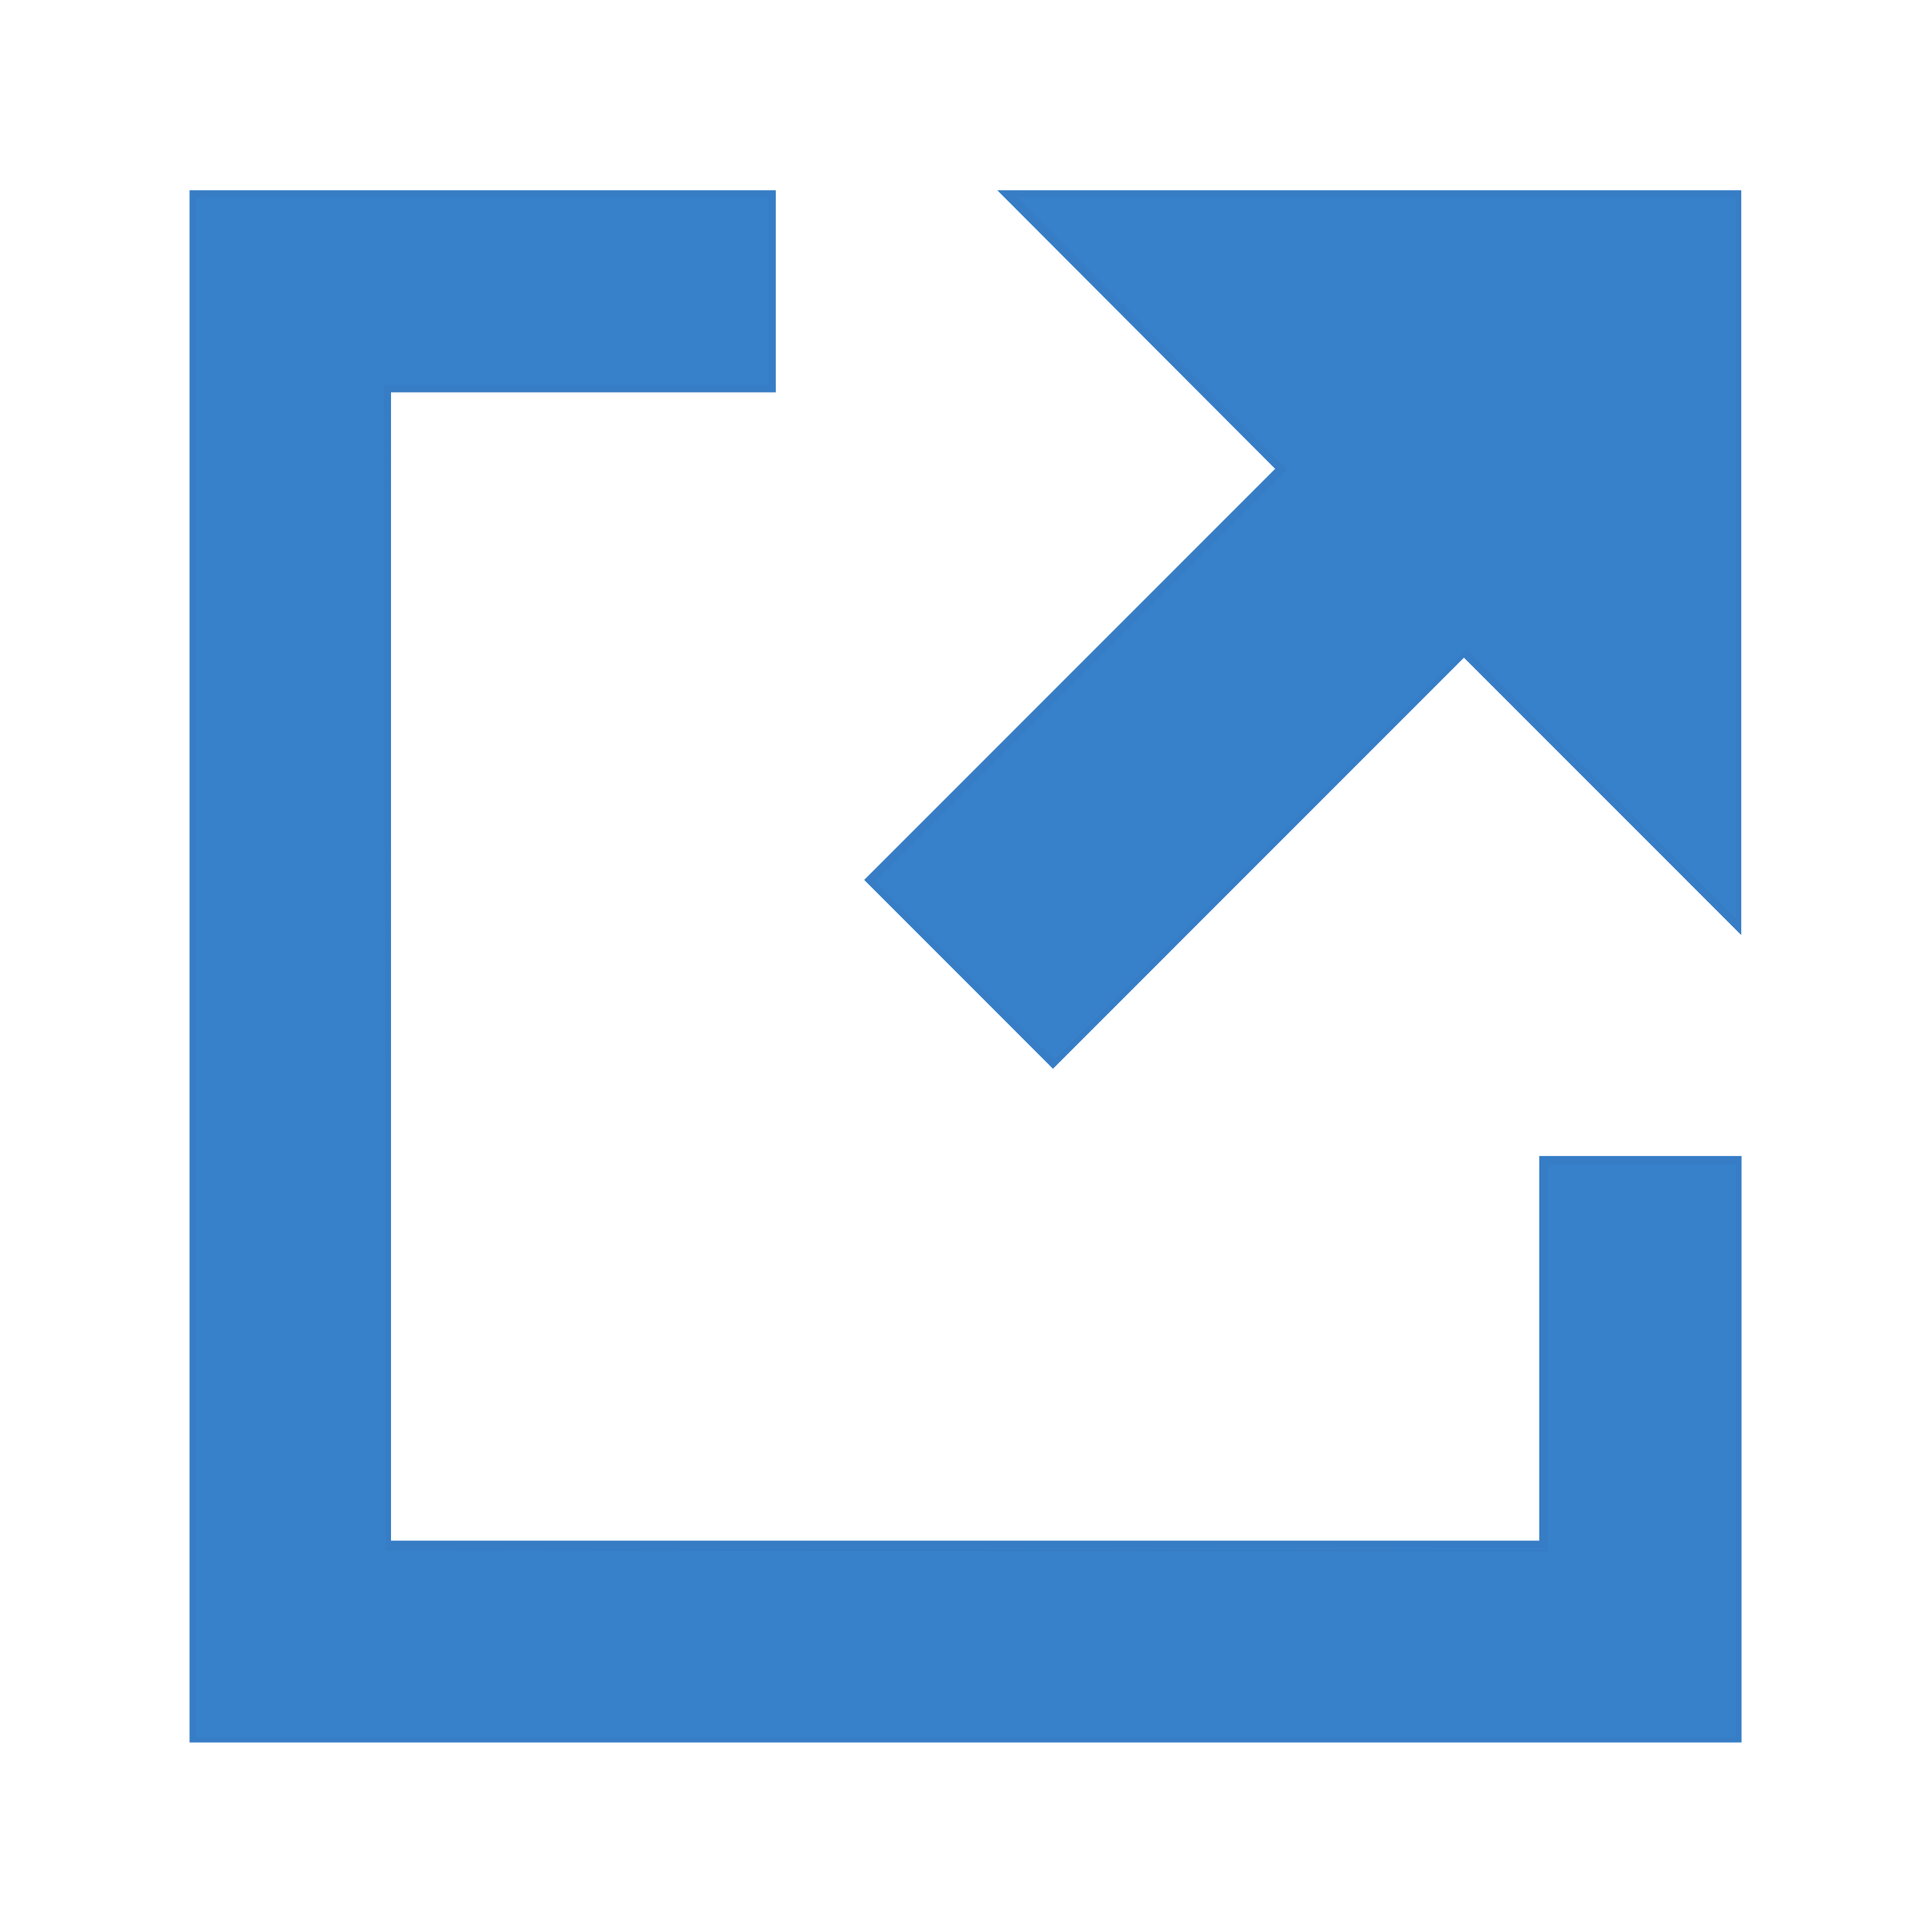 <?xml version="1.0" encoding="UTF-8" standalone="no"?>
<svg
   xmlns:dc="http://purl.org/dc/elements/1.1/"
   xmlns:cc="http://creativecommons.org/ns#"
   xmlns:rdf="http://www.w3.org/1999/02/22-rdf-syntax-ns#"
   xmlns:svg="http://www.w3.org/2000/svg"
   xmlns="http://www.w3.org/2000/svg"
   id="svg8"
   version="1.1"
   viewBox="0 0 264.583 264.583"
   height="1000"
   width="1000">
  <defs
     id="defs2" />
  <g
     transform="translate(98.274,12.185)"
     id="layer1"
     style="fill:#ffffff;fill-opacity:1">
    <path
       id="path21"
       d="M 7.469,14.368 H -71.814 V 225.939 H 139.727 v -79.309 h -26.708 v 52.672 H -45.226 V 41.045 H 7.469 Z"
       style="fill:#3781cb;stroke:#367dc6;stroke-opacity:1;fill-opacity:1" />
    <path
       id="path23"
       d="M -71.396,120.012 V 14.587 H -32.315 6.766 V 27.725 40.863 H -19.502 -45.769 v 79.469 79.469 h 79.443 79.443 v -26.276 -26.276 h 13.134 13.134 v 39.094 39.094 H 33.994 -71.396 Z"
       style="fill:none;stroke-width:0.641" />
    <path
       id="path25"
       d="M 39.502,14.368 H 139.687 V 114.666 L 102.207,77.175 45.929,133.472 20.782,108.317 77.061,52.02 Z"
       style="fill:#3781cb;stroke:#367dc6;stroke-opacity:1;fill-opacity:1" />
    <path
       id="path27"
       d="M 33.539,120.555 21.286,108.299 49.389,80.186 77.492,52.072 75.897,50.435 C 75.019,49.535 70.011,44.68 64.766,39.647 59.522,34.613 55.311,30.415 55.408,30.317 c 0.098,-0.098 -3.322,-3.681 -7.6,-7.963 L 40.031,14.569 H 89.76 139.49 V 64.316 114.064 L 120.989,95.559 c -10.175,-10.177 -18.644,-18.504 -18.82,-18.504 -0.176,0 -12.86,12.545 -28.188,27.878 -15.327,15.333 -27.94,27.878 -28.029,27.878 -0.089,0 -5.675,-5.515 -12.414,-12.256 z"
       style="fill:none;stroke-width:0.32" />
    <path
       transform="matrix(0.265,0,0,0.265,-98.274,-12.185)"
       id="path114"
       d="M 497.765,501.978 451.351,455.547 557.768,349.122 664.186,242.697 604.175,182.339 c -33.006,-33.197 -64.487,-65.019 -69.957,-70.716 l -9.946,-10.357 h 186.747 186.747 v 187.495 187.495 l -70.001,-69.99 -70.001,-69.99 -106.074,106.067 c -58.341,58.337 -106.398,106.067 -106.793,106.067 -0.395,0 -21.605,-20.894 -47.133,-46.431 z"
       style="fill:#3781cb;fill-opacity:1;stroke:#367dc6;stroke-width:1.429;stroke-opacity:1" />
    <path
       transform="matrix(0.265,0,0,0.265,-98.274,-12.185)"
       id="path116"
       d="M 100.625,499.838 V 101.266 h 148.571 148.571 v 49.286 49.286 h -99.289 -99.289 l 0.36,300.357 0.36,300.357 299.643,0.36 299.643,0.36 V 701.269 601.266 h 49.286 49.286 V 749.838 898.409 H 499.196 100.625 Z"
       style="fill:#3781cb;fill-opacity:1;stroke:#367dc6;stroke-width:1.429;stroke-opacity:1" />
  </g>
</svg>
